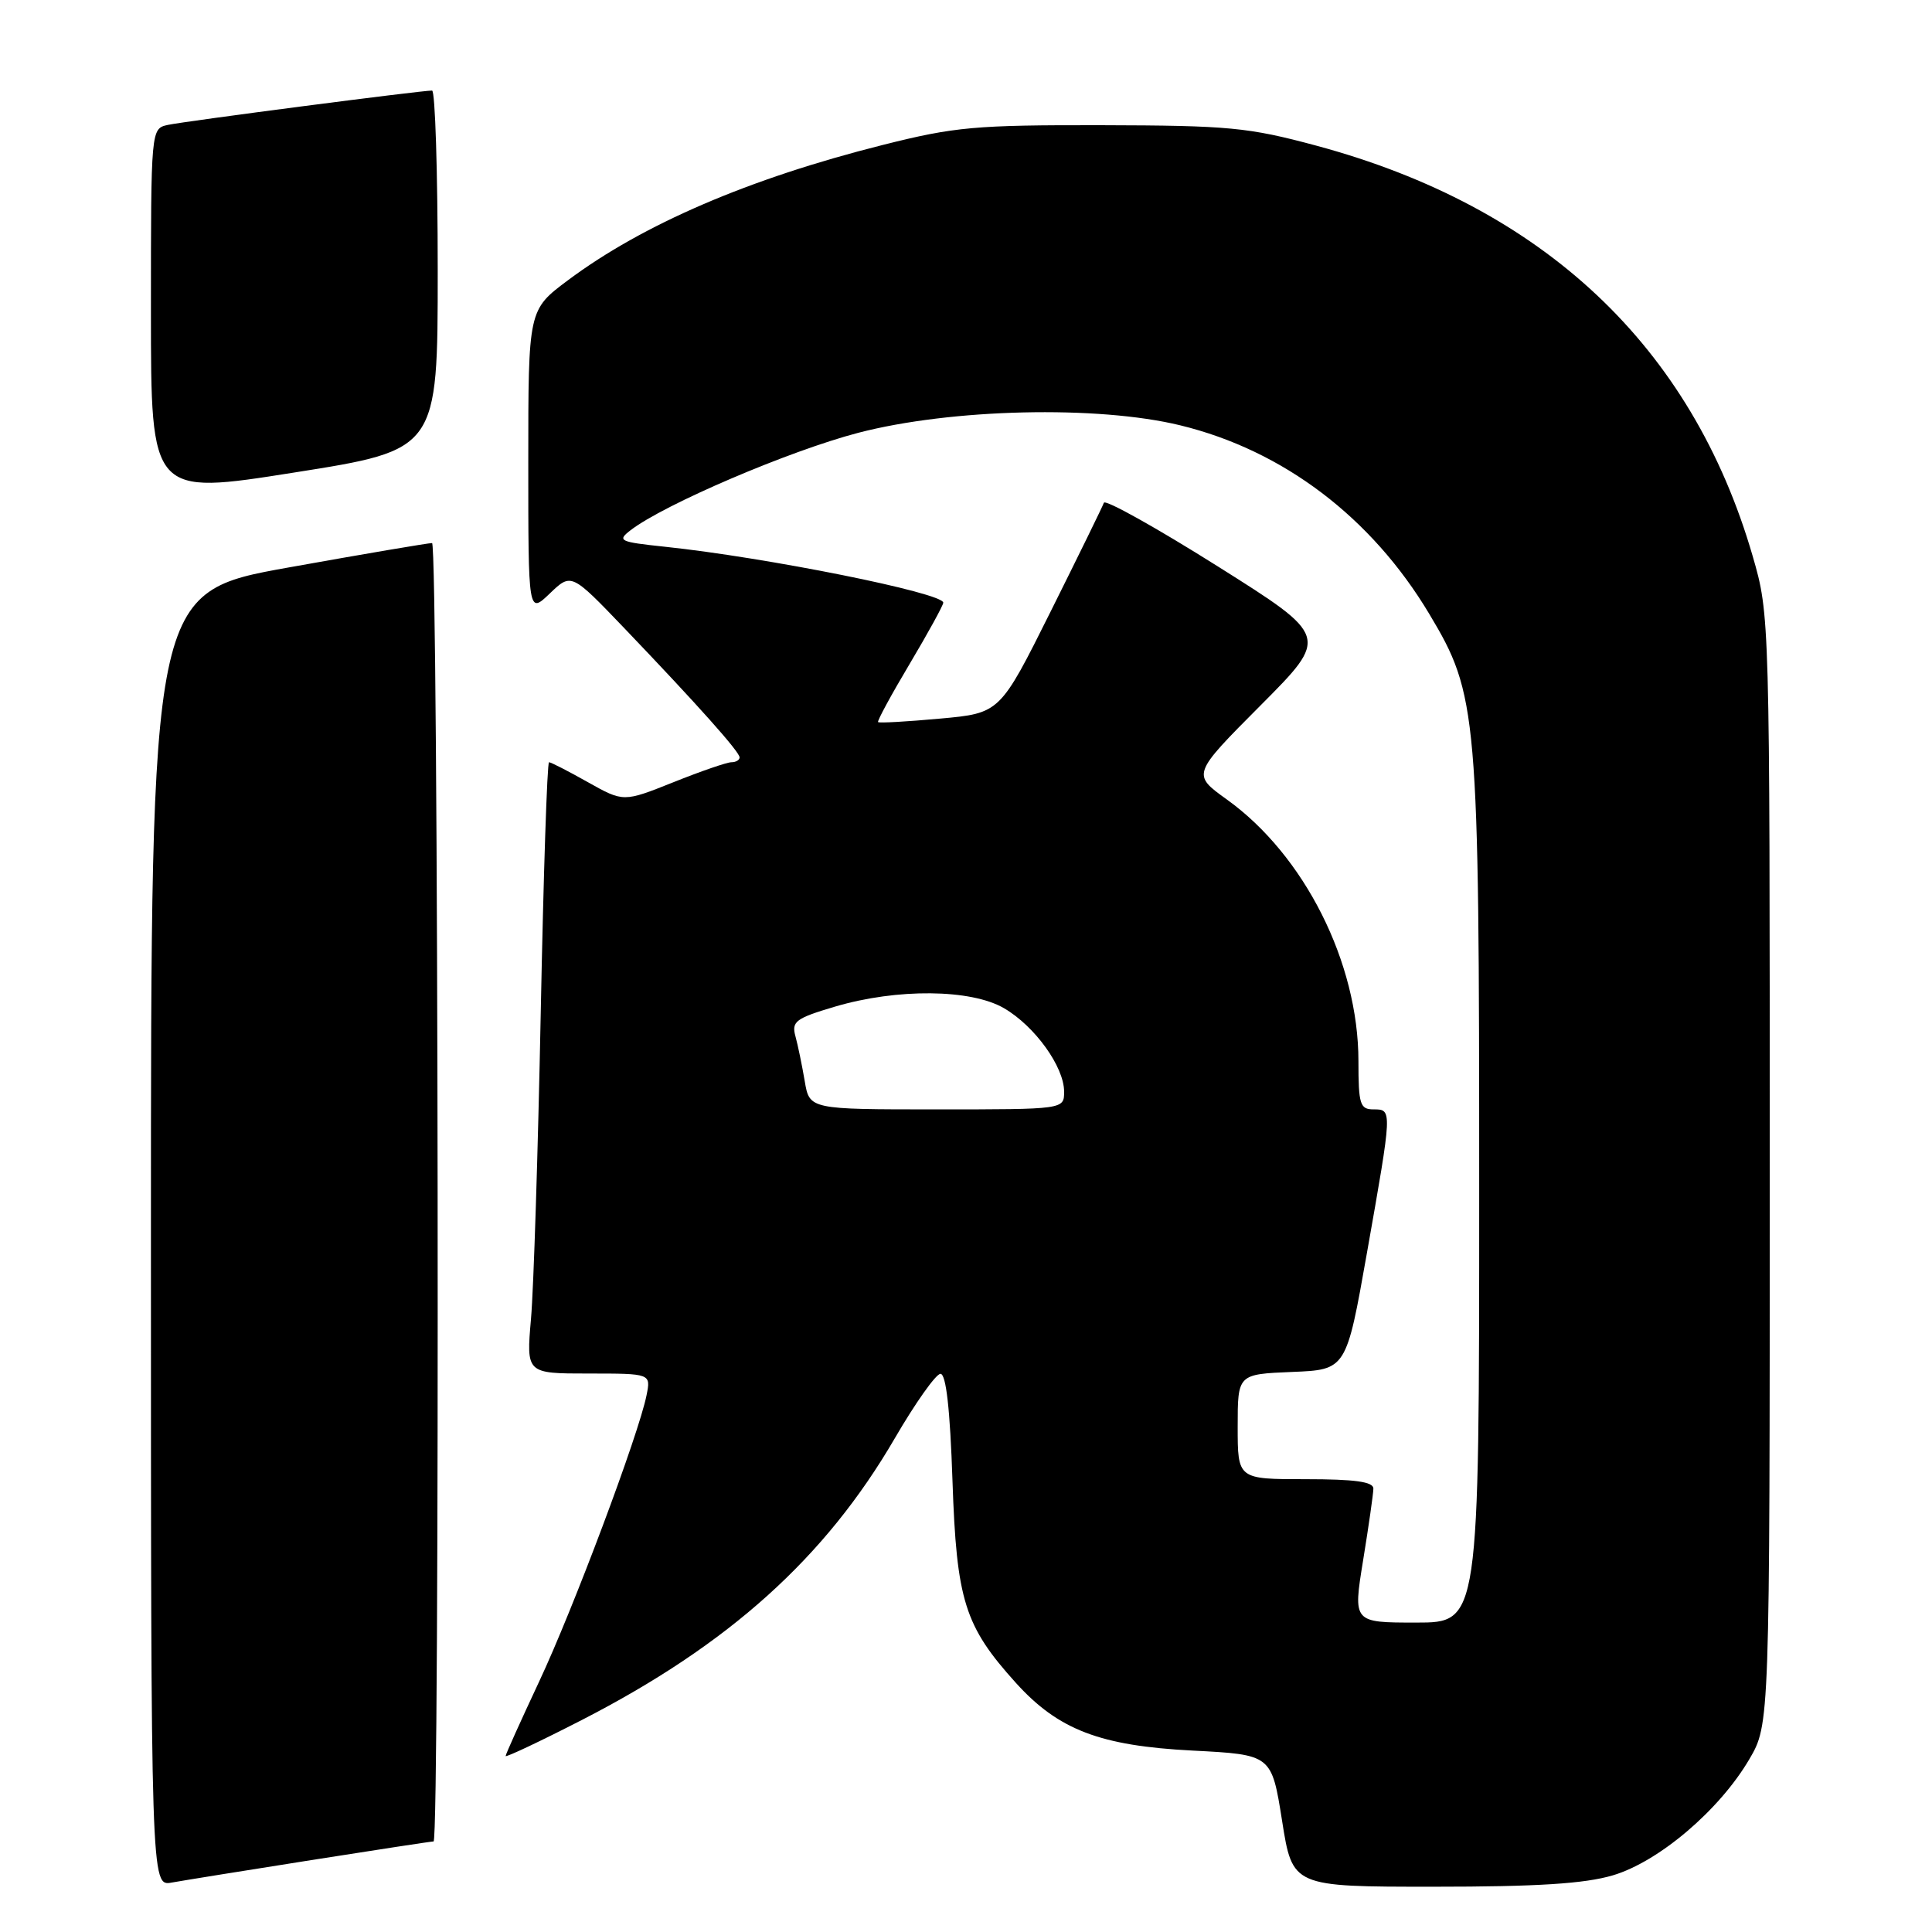 <?xml version="1.0" encoding="UTF-8" standalone="no"?>
<!DOCTYPE svg PUBLIC "-//W3C//DTD SVG 1.1//EN" "http://www.w3.org/Graphics/SVG/1.1/DTD/svg11.dtd" >
<svg xmlns="http://www.w3.org/2000/svg" xmlns:xlink="http://www.w3.org/1999/xlink" version="1.1" viewBox="0 0 256 256">
 <g >
 <path fill="currentColor"
d=" M 41.20 246.48 C 49.83 245.12 57.14 244.00 57.45 244.00 C 58.30 244.00 58.10 72.01 57.25 71.96 C 56.84 71.94 48.29 73.39 38.25 75.19 C 20.00 78.46 20.00 78.46 20.00 164.21 C 20.00 249.95 20.00 249.95 22.75 249.45 C 24.26 249.18 32.56 247.84 41.20 246.48 Z  M 213.72 248.49 C 219.80 246.68 227.82 239.87 231.78 233.13 C 234.50 228.50 234.50 228.50 234.50 155.00 C 234.50 81.62 234.50 81.49 232.24 73.69 C 224.18 45.89 204.53 27.41 174.42 19.30 C 165.39 16.87 162.84 16.63 146.00 16.59 C 129.22 16.56 126.52 16.80 116.96 19.21 C 99.27 23.66 85.18 29.72 75.25 37.14 C 70.00 41.06 70.00 41.06 70.00 61.22 C 70.00 81.37 70.00 81.37 72.85 78.64 C 75.70 75.91 75.70 75.91 82.69 83.20 C 92.51 93.47 98.00 99.62 98.00 100.36 C 98.00 100.71 97.51 101.00 96.92 101.00 C 96.33 101.00 92.87 102.19 89.23 103.65 C 82.62 106.29 82.62 106.29 77.91 103.65 C 75.32 102.19 73.00 101.00 72.75 101.00 C 72.50 101.00 72.01 115.96 71.65 134.25 C 71.29 152.54 70.71 170.76 70.36 174.75 C 69.73 182.00 69.73 182.00 77.99 182.00 C 86.25 182.00 86.25 182.00 85.67 184.88 C 84.63 190.08 75.92 213.30 71.41 222.88 C 68.99 228.05 67.00 232.45 67.00 232.68 C 67.00 232.90 71.56 230.75 77.13 227.89 C 96.62 217.88 109.36 206.40 118.56 190.59 C 121.28 185.91 124.00 182.07 124.61 182.04 C 125.36 182.01 125.89 186.71 126.21 196.25 C 126.75 212.09 127.81 215.46 134.61 222.99 C 140.23 229.21 145.77 231.33 158.00 231.96 C 168.49 232.50 168.49 232.50 169.88 241.25 C 171.26 250.00 171.26 250.00 189.95 250.00 C 203.70 250.00 209.98 249.60 213.72 248.49 Z  M 58.00 35.81 C 58.00 22.71 57.66 12.00 57.25 12.00 C 55.82 11.99 24.49 16.06 22.25 16.55 C 20.00 17.04 20.00 17.04 20.00 41.33 C 20.00 65.62 20.00 65.62 39.00 62.61 C 58.00 59.61 58.00 59.61 58.00 35.81 Z  M 180.62 206.75 C 181.36 202.21 181.97 197.94 181.98 197.25 C 181.99 196.34 179.54 196.00 173.00 196.00 C 164.00 196.00 164.00 196.00 164.00 189.04 C 164.00 182.09 164.00 182.09 171.19 181.79 C 178.39 181.50 178.39 181.50 181.13 166.00 C 184.50 146.93 184.50 147.00 182.00 147.00 C 180.21 147.00 180.00 146.33 180.00 140.61 C 180.00 127.54 172.85 113.33 162.57 105.94 C 157.93 102.61 157.93 102.61 167.03 93.47 C 176.12 84.34 176.12 84.34 161.35 75.04 C 153.23 69.93 146.44 66.14 146.27 66.62 C 146.10 67.11 142.93 73.58 139.23 81.00 C 132.50 94.50 132.50 94.50 124.55 95.22 C 120.18 95.62 116.49 95.83 116.35 95.68 C 116.21 95.54 118.09 92.07 120.54 87.96 C 122.98 83.86 124.98 80.21 124.99 79.86 C 125.01 78.57 101.57 73.86 88.05 72.44 C 82.07 71.81 81.75 71.65 83.55 70.26 C 88.00 66.83 104.61 59.73 113.72 57.35 C 126.04 54.14 145.45 53.69 156.40 56.36 C 170.02 59.68 181.72 68.54 189.38 81.34 C 195.81 92.08 196.00 94.25 196.00 157.95 C 196.00 215.00 196.00 215.00 187.64 215.00 C 179.28 215.00 179.28 215.00 180.62 206.75 Z  M 106.63 143.25 C 106.28 141.19 105.73 138.51 105.40 137.31 C 104.86 135.35 105.43 134.93 110.65 133.38 C 118.87 130.95 128.67 131.04 133.05 133.60 C 137.13 135.98 141.00 141.36 141.00 144.65 C 141.00 147.00 141.00 147.00 124.13 147.00 C 107.26 147.00 107.26 147.00 106.63 143.25 Z "/>
</g>
</svg>